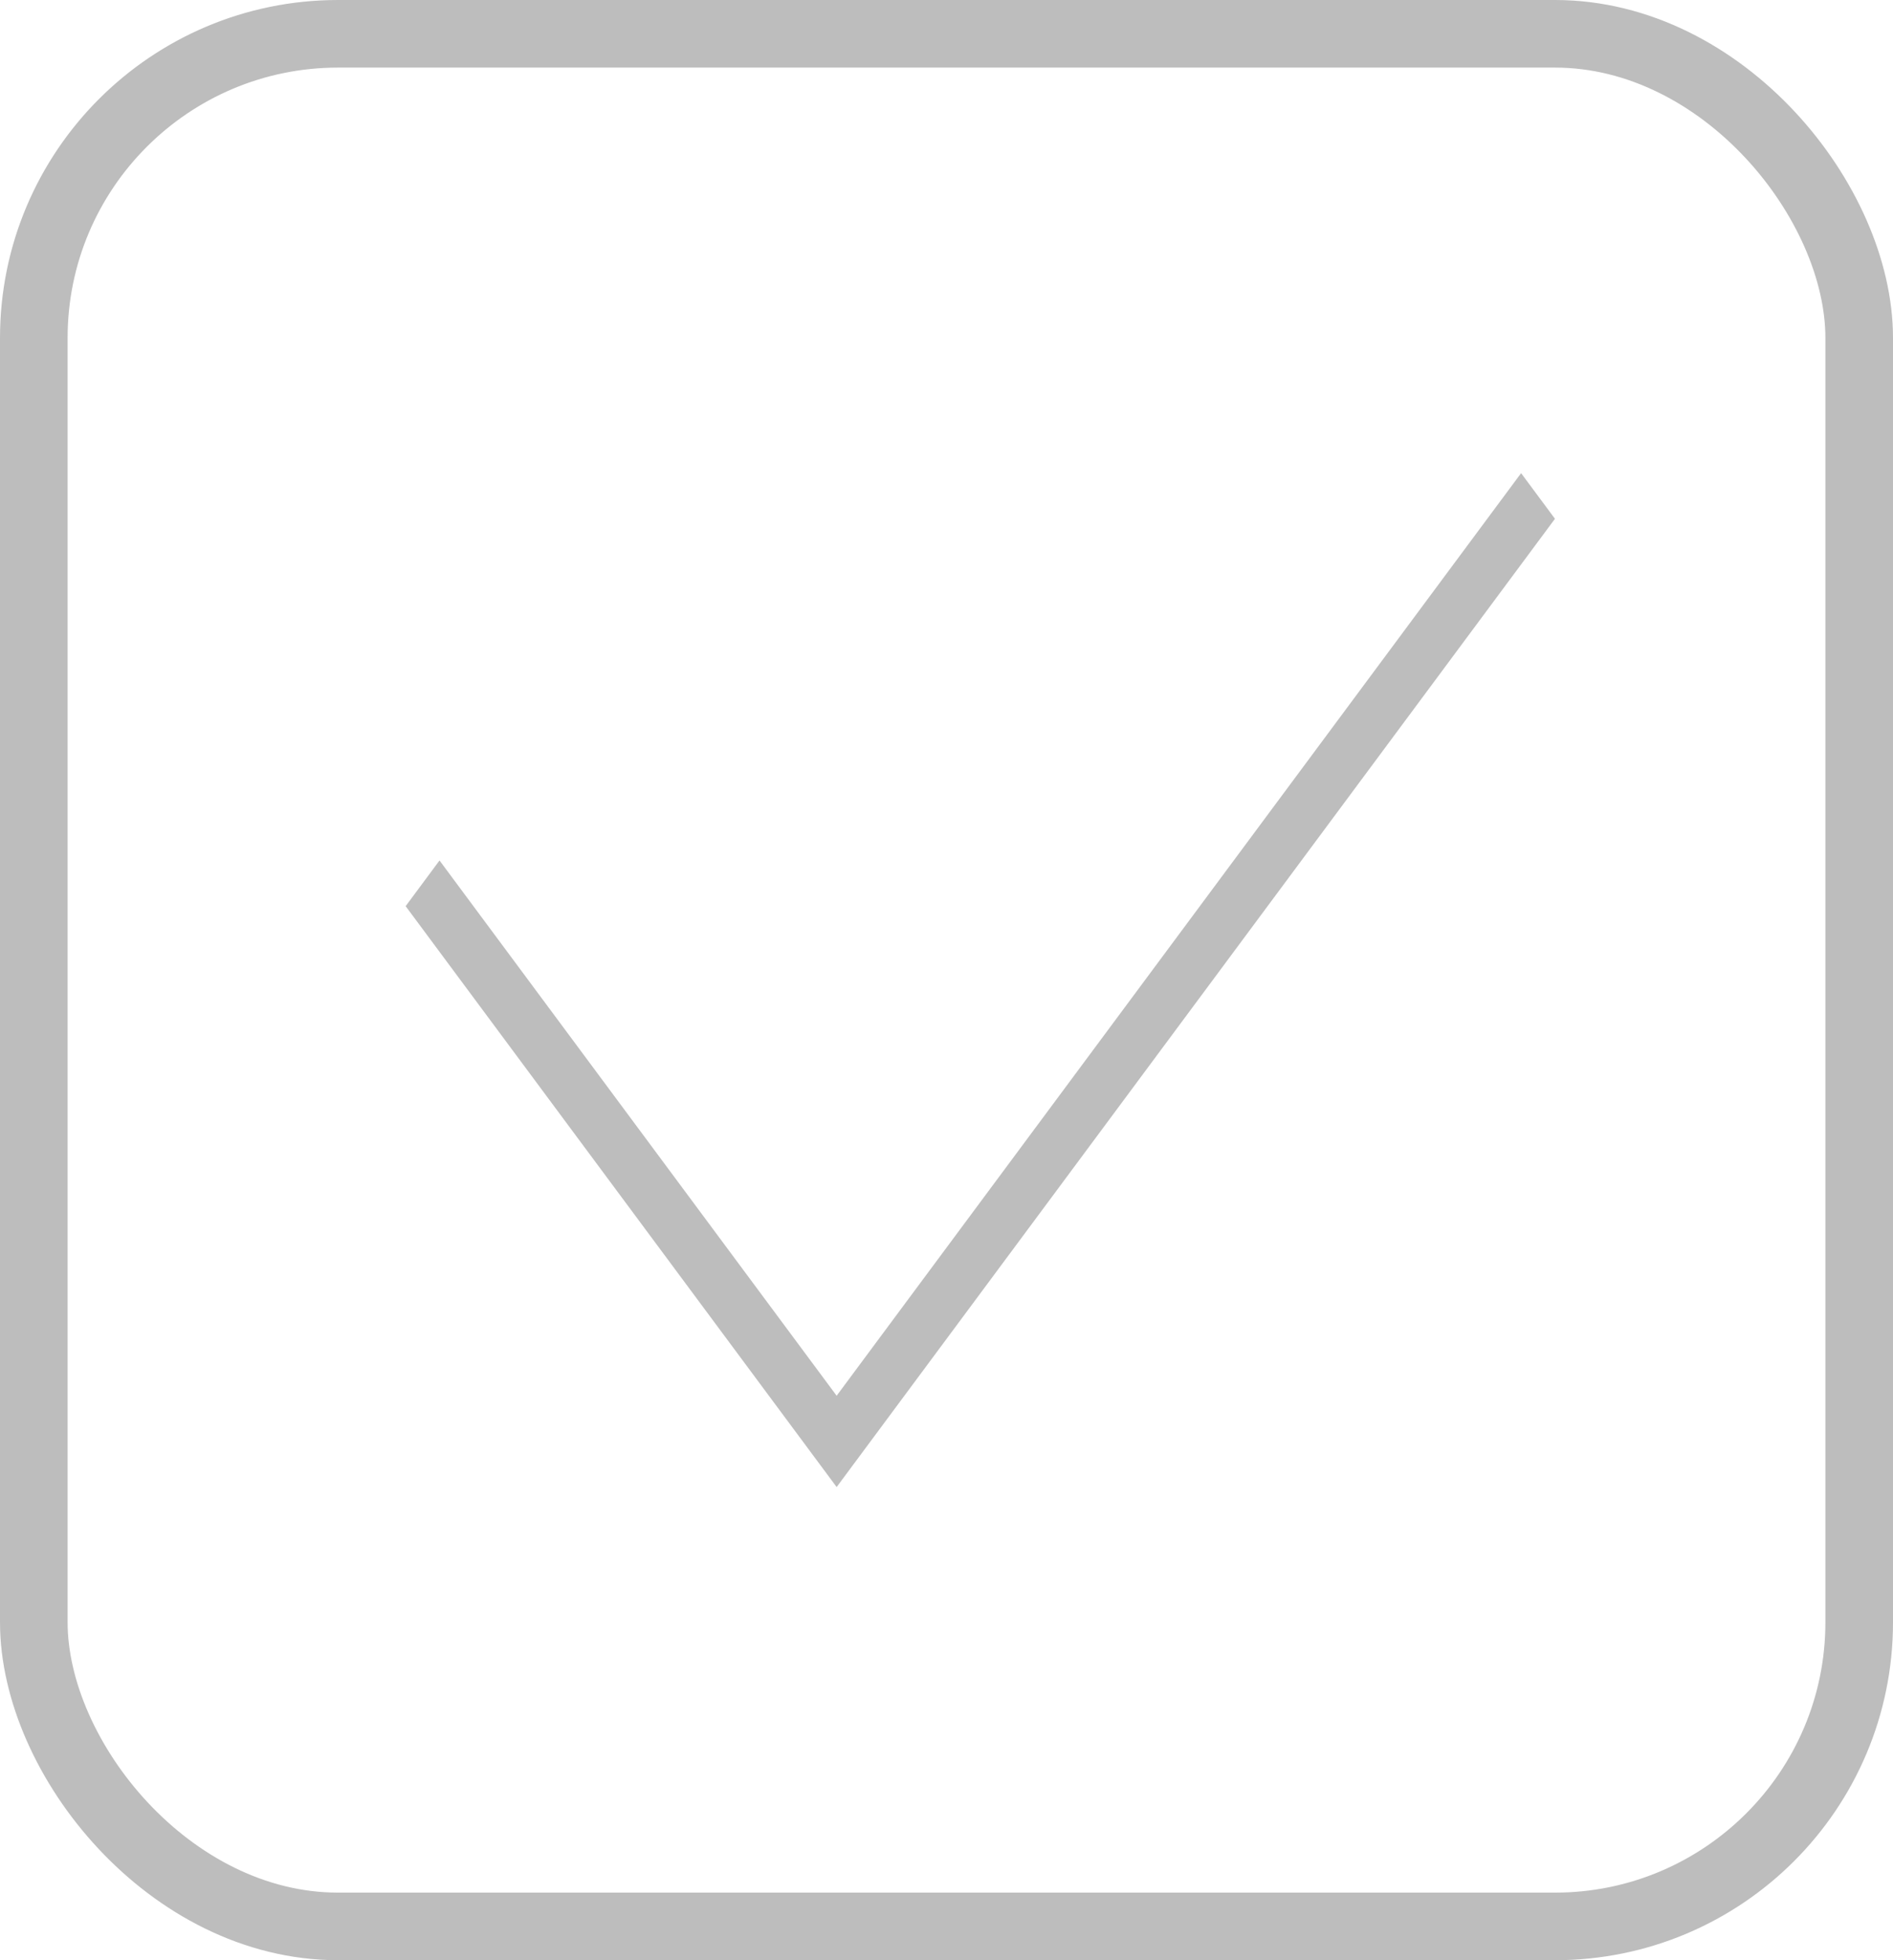 <svg width="28" height="29" viewBox="0 0 28 29" fill="none" xmlns="http://www.w3.org/2000/svg">
<rect x="0.5" y="0.5" width="27" height="28" rx="4.5" stroke="#BDBDBD"/>
<path fill-rule="evenodd" clip-rule="evenodd" d="M6.501 12.73L6 13.406L12.375 22L23 7.675L22.499 7L12.375 20.649L6.501 12.73Z" fill="#BDBDBD"/>
</svg>
